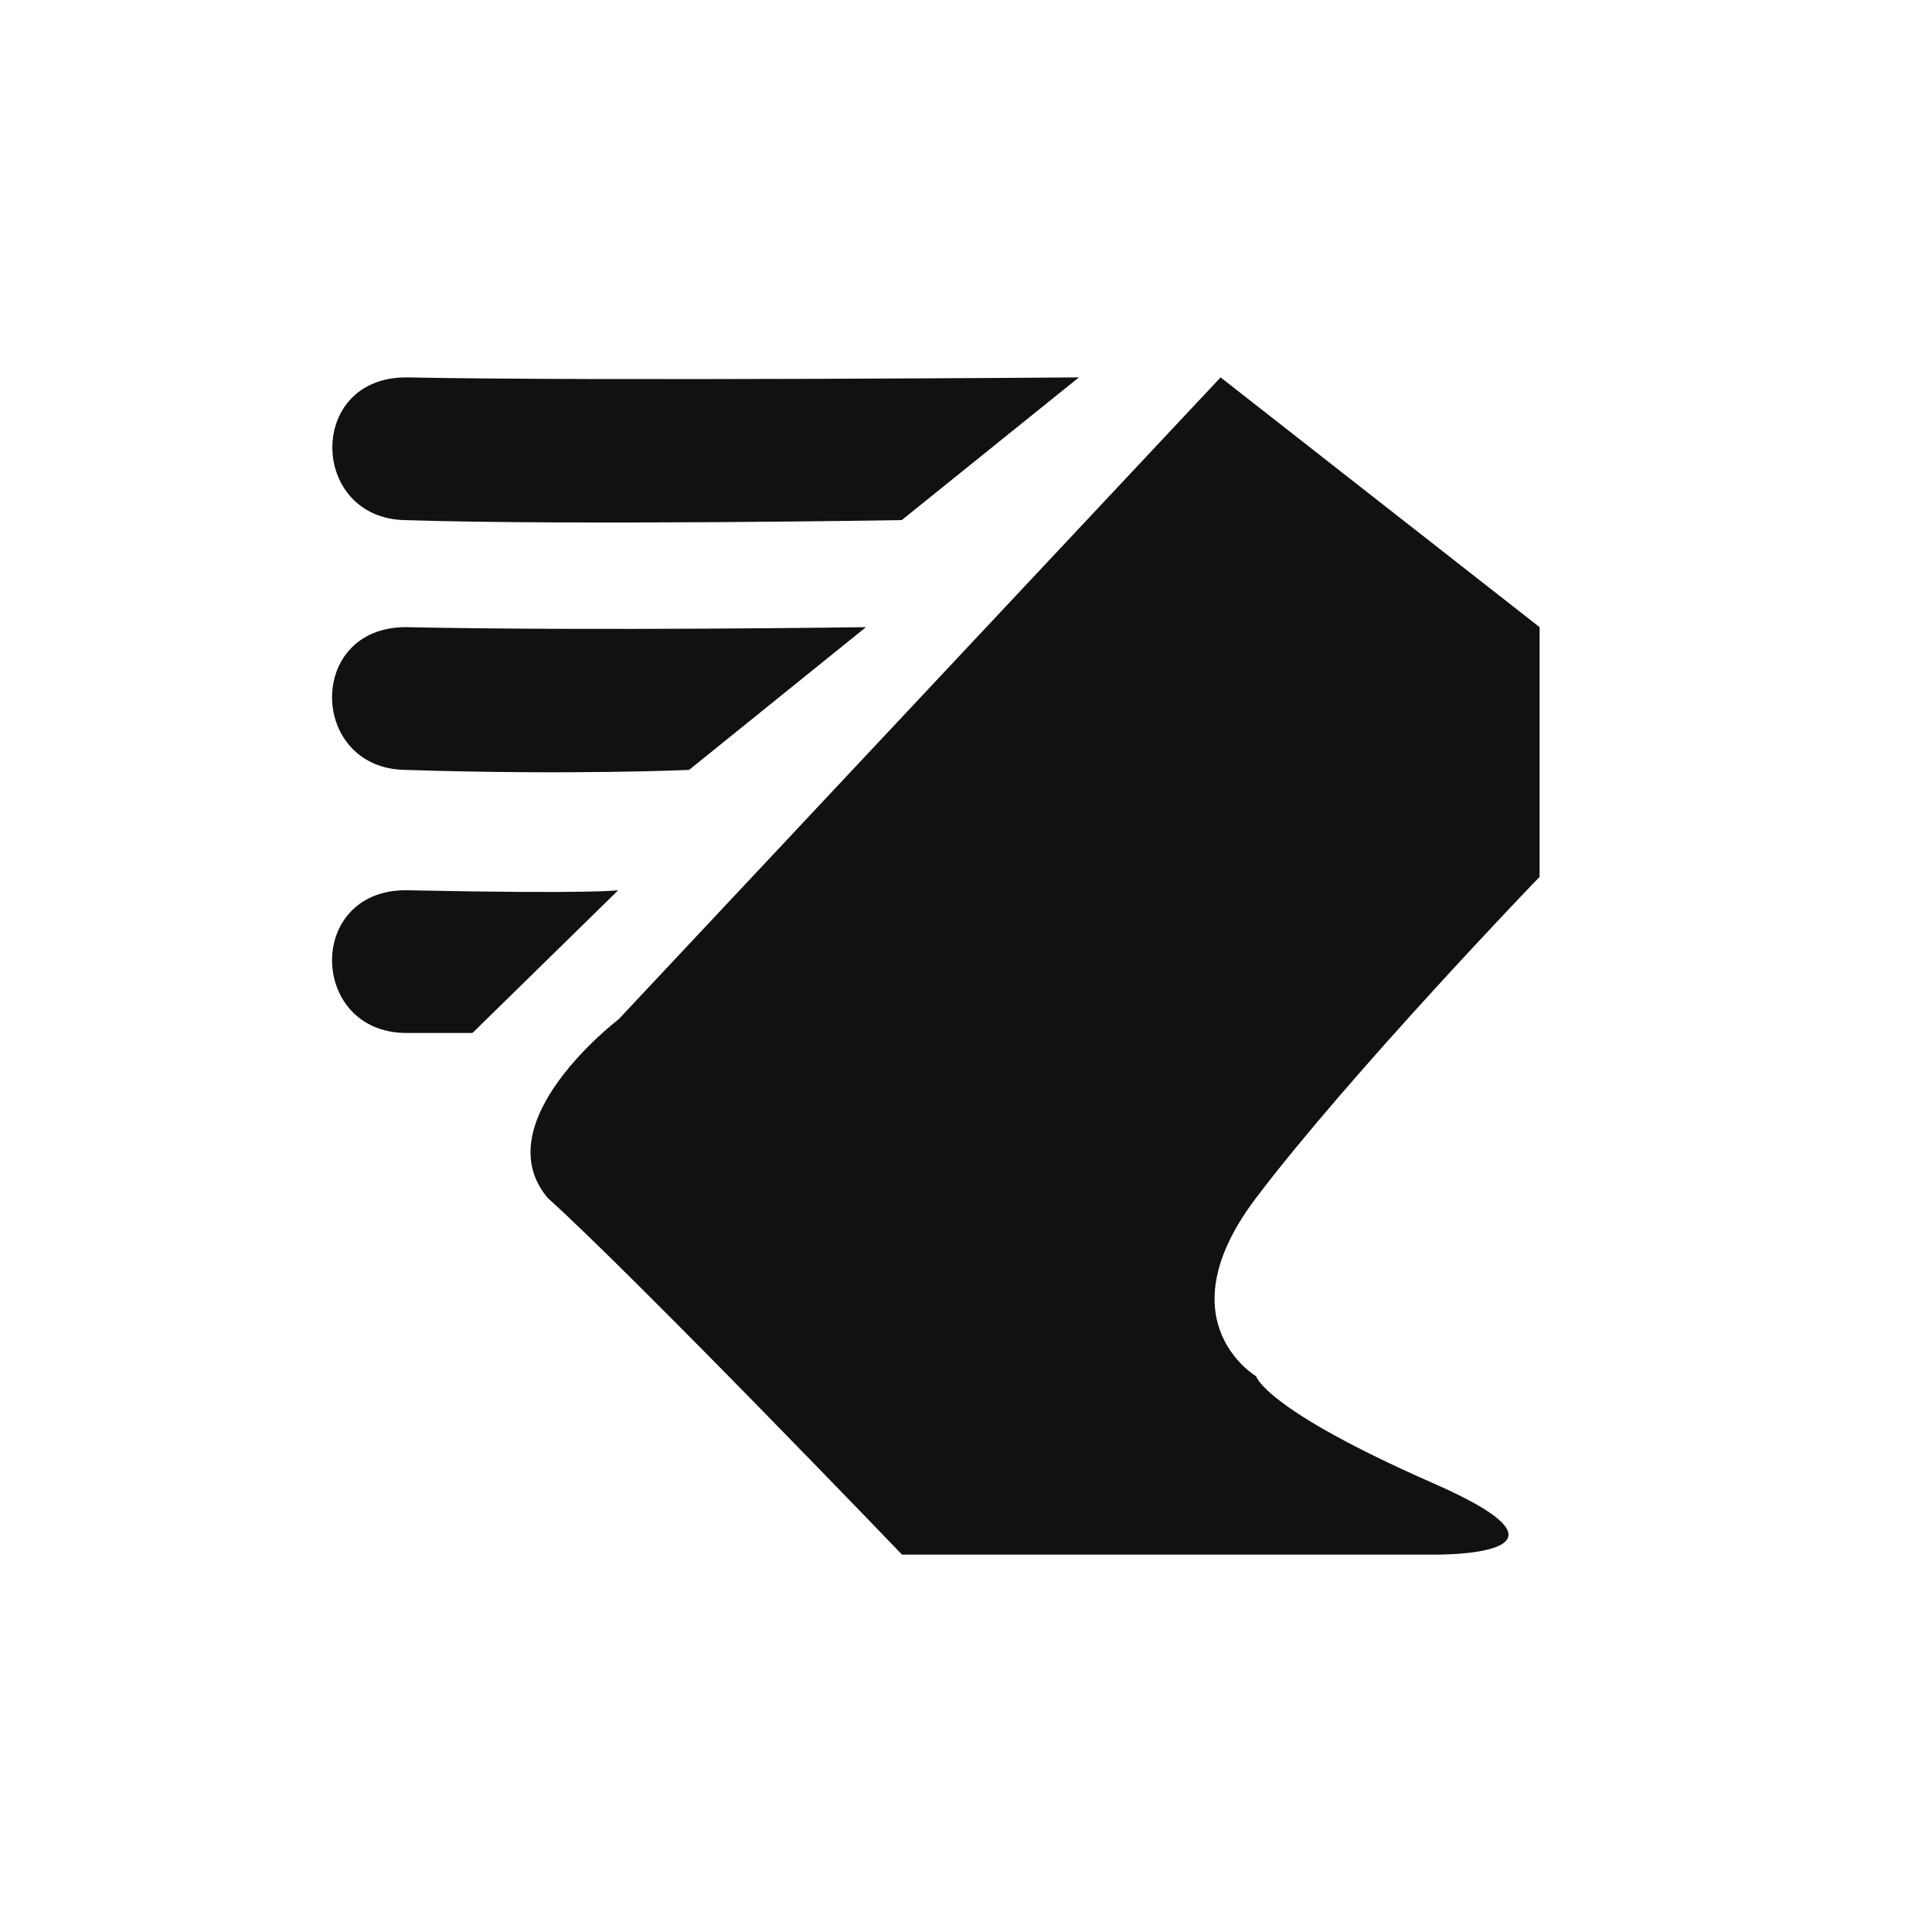 <svg width="18" height="18" viewBox="0 0 18 18" fill="none" xmlns="http://www.w3.org/2000/svg">
<path d="M11.703 11.16C10.832 12.309 11.703 12.822 11.703 12.822C11.703 12.822 11.775 13.126 13.353 13.819C14.931 14.51 13.353 14.484 13.353 14.484H8.404C8.404 14.484 5.942 11.92 5.102 11.16C4.509 10.452 5.763 9.497 5.763 9.497L11.372 3.516L14.344 5.843V8.17C14.341 8.17 12.573 10.01 11.703 11.16ZM8.401 4.846C8.401 4.846 5.323 4.896 3.782 4.846C2.886 4.837 2.85 3.518 3.782 3.516C5.539 3.552 10.052 3.516 10.052 3.516L8.401 4.846ZM6.42 7.173C6.42 7.173 5.323 7.223 3.779 7.173C2.884 7.164 2.847 5.846 3.779 5.843C5.536 5.88 8.068 5.843 8.068 5.843L6.42 7.173ZM4.402 9.624H3.779C2.884 9.616 2.847 8.297 3.779 8.294C5.536 8.331 5.76 8.294 5.76 8.294L4.402 9.624Z" fill="#111111"/>
</svg>
